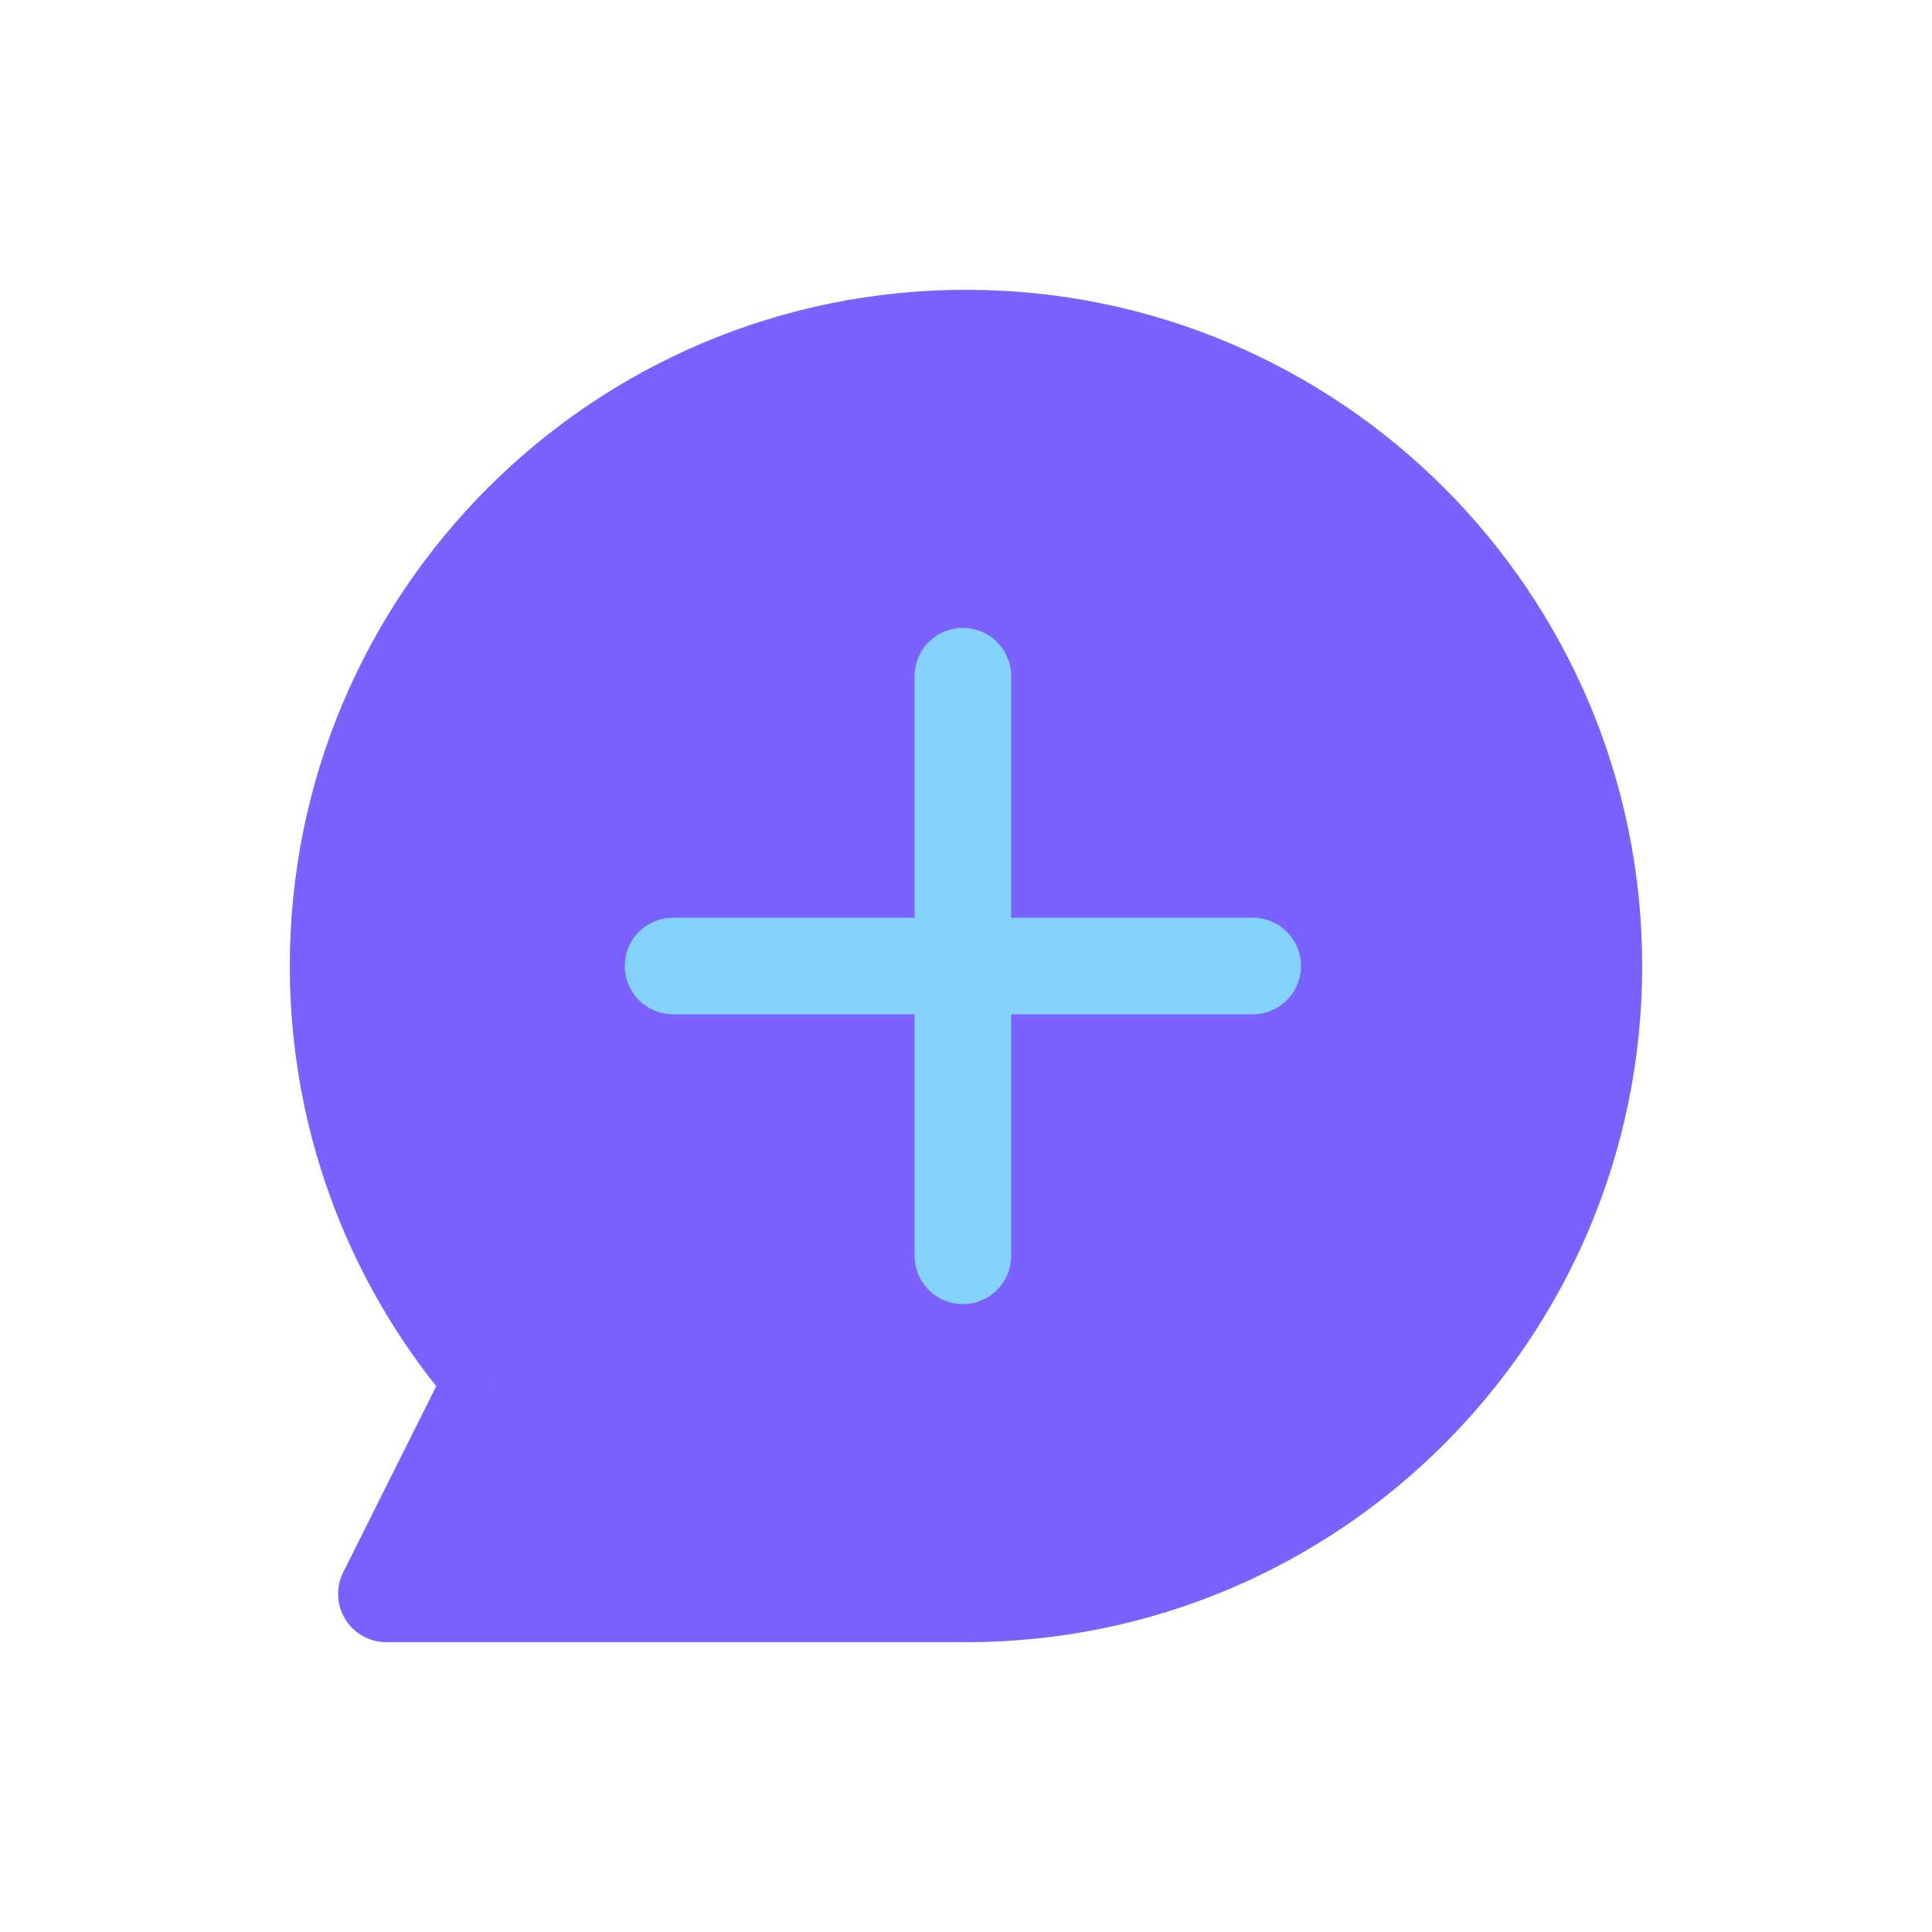 <svg viewBox="0 0 80 80" fill="none">
  <path fill-rule="evenodd" clip-rule="evenodd" d="M40 66C54.359 66 66 54.359 66 40C66 25.641 54.359 14 40 14C25.641 14 14 25.641 14 40C14 46.56 16.429 52.552 20.437 57.126L16 66L40 66Z" fill="#7B61FF" />
  <path d="M40 66V68V66ZM20.437 57.126L22.226 58.021C22.589 57.294 22.477 56.419 21.941 55.808L20.437 57.126ZM16 66L14.211 65.106C13.901 65.725 13.934 66.462 14.299 67.052C14.663 67.641 15.307 68 16 68L16 66ZM64 40C64 53.255 53.255 64 40 64V68C55.464 68 68 55.464 68 40H64ZM40 16C53.255 16 64 26.745 64 40H68C68 24.536 55.464 12 40 12V16ZM16 40C16 26.745 26.745 16 40 16V12C24.536 12 12 24.536 12 40H16ZM21.941 55.808C18.241 51.584 16 46.056 16 40H12C12 47.063 14.618 53.519 18.933 58.444L21.941 55.808ZM17.789 66.894L22.226 58.021L18.648 56.232L14.211 65.106L17.789 66.894ZM40 64L16 64L16 68L40 68V64Z" fill="#7B61FF" />
  <path d="M27.871 40L38.78 40L40.962 40L51.871 40" stroke="#84D3FF" stroke-width="4" stroke-linecap="round" stroke-linejoin="round" />
  <path d="M39.871 28L39.871 38.909L39.871 41.091L39.871 52" stroke="#84D3FF" stroke-width="4" stroke-linecap="round" stroke-linejoin="round" />
</svg>